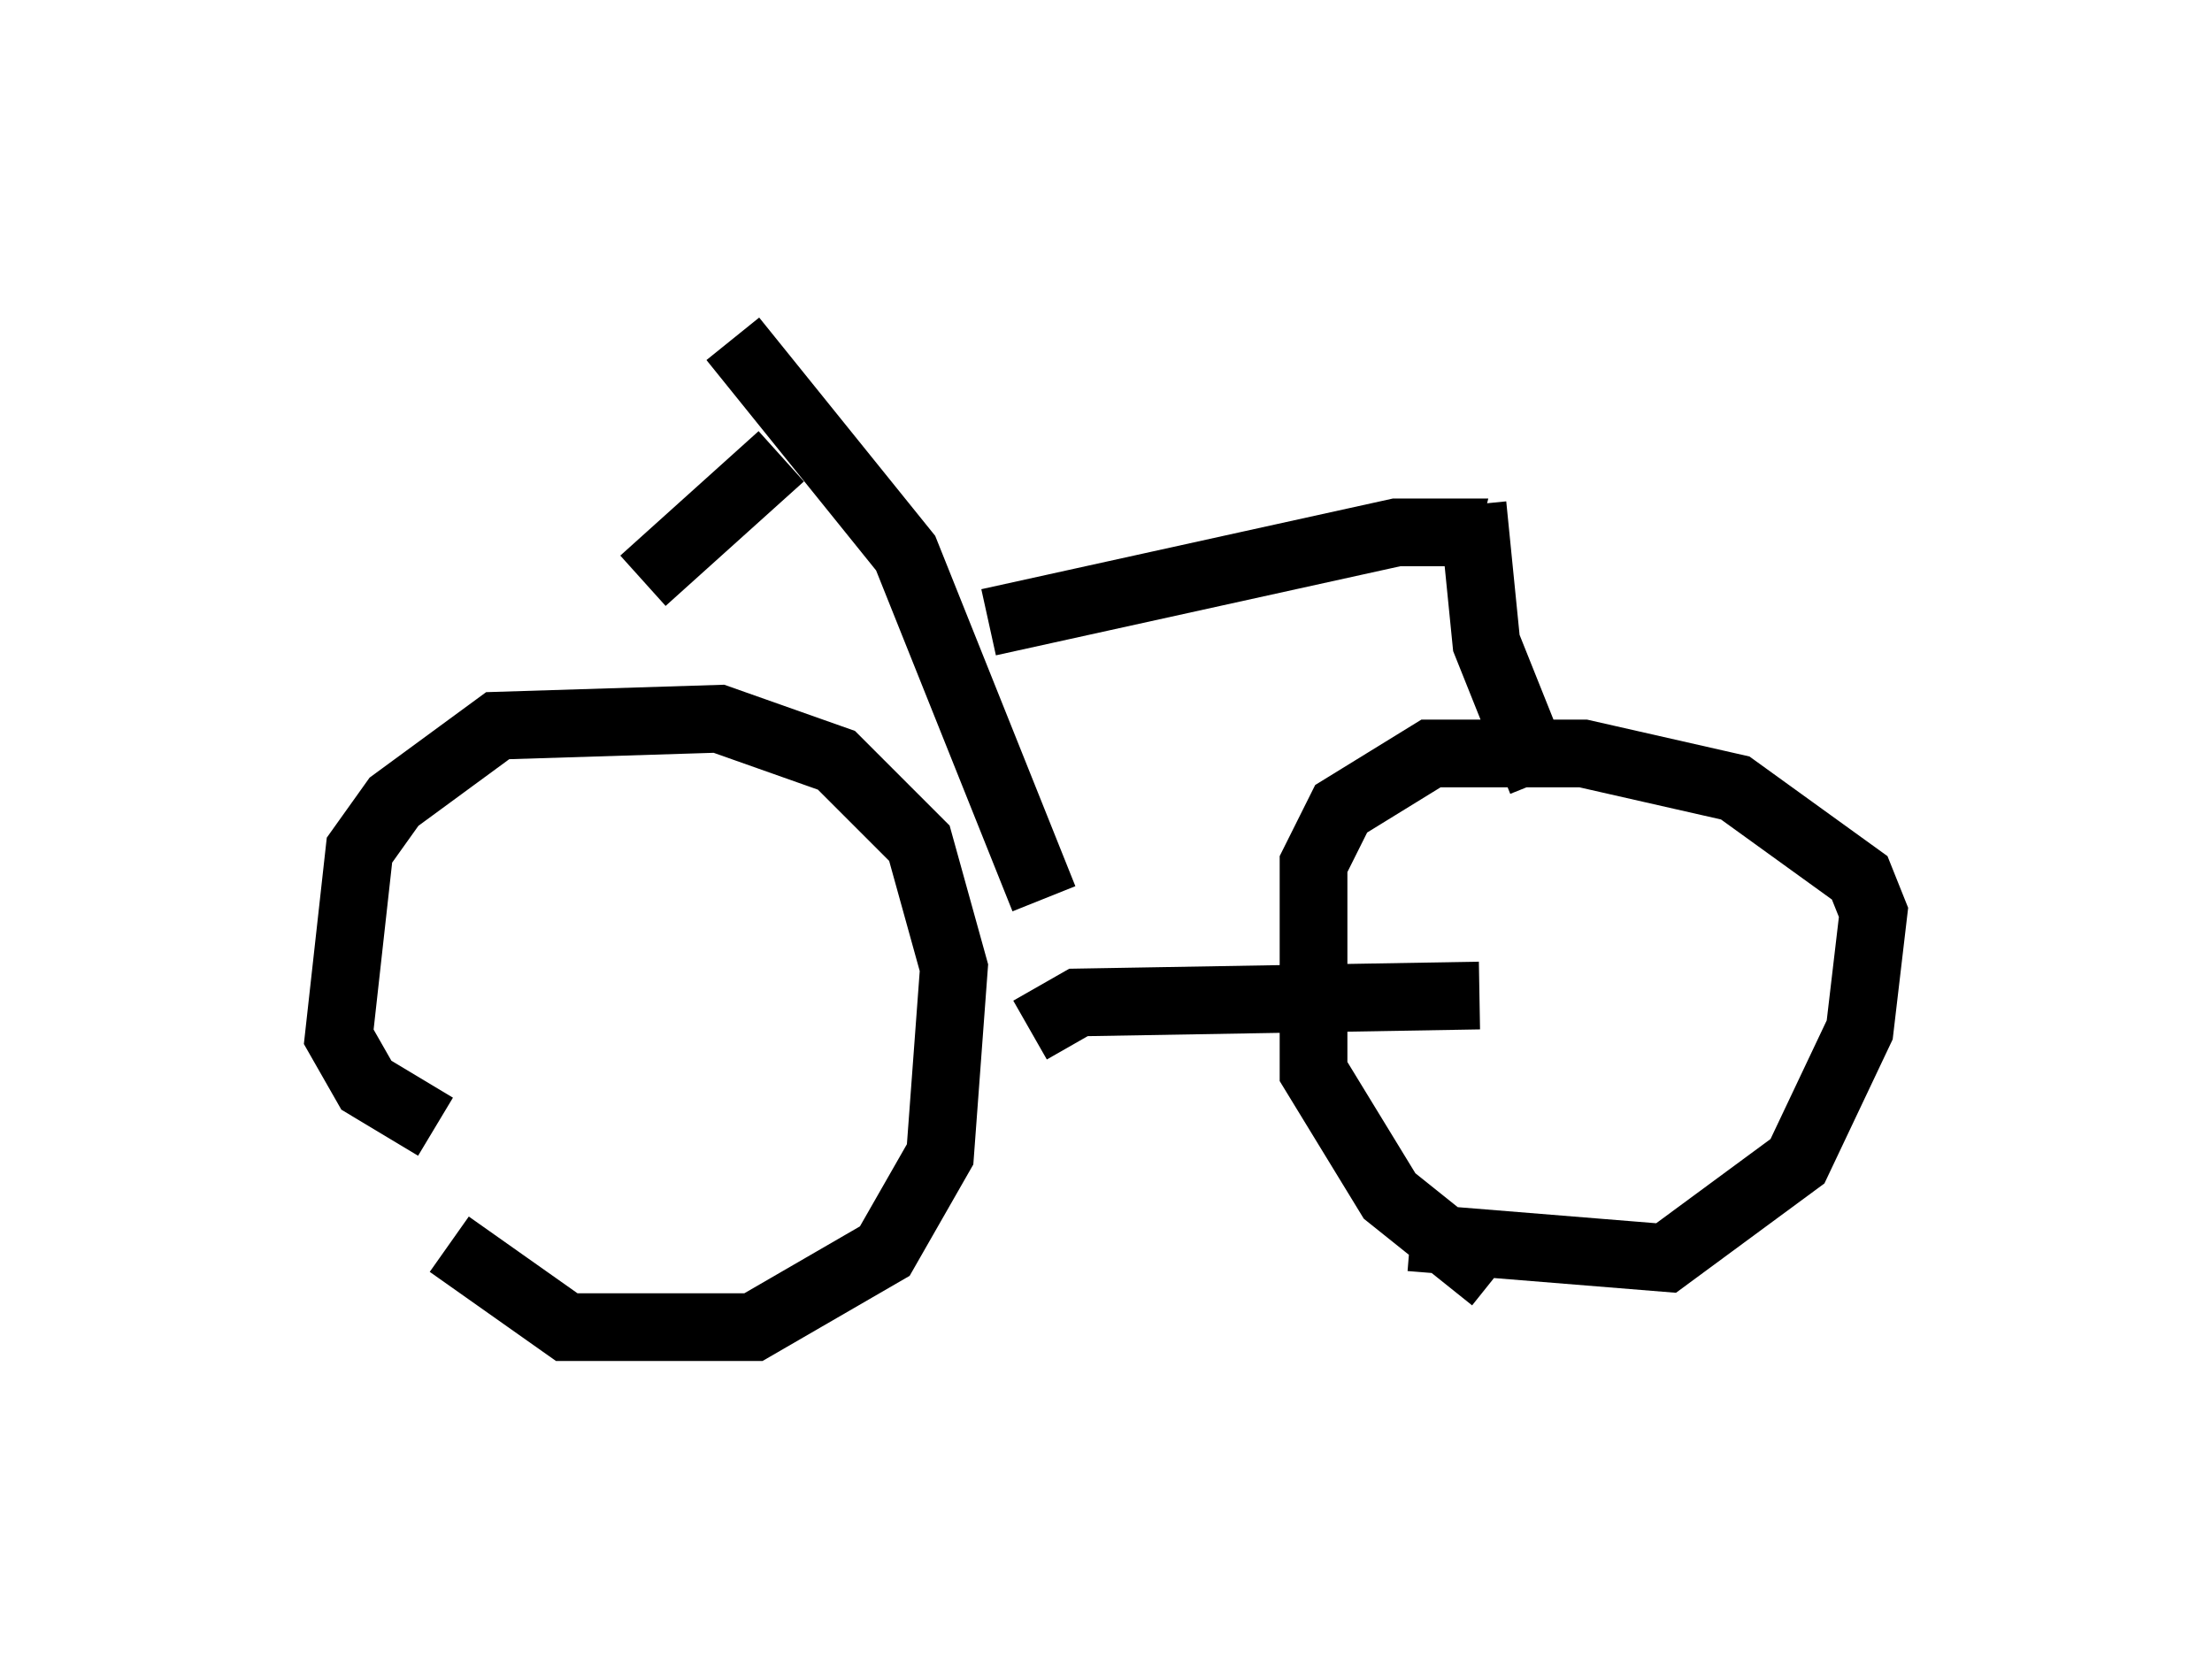 <?xml version="1.0" encoding="utf-8" ?>
<svg baseProfile="full" height="24.598" version="1.1" width="32.663" xmlns="http://www.w3.org/2000/svg" xmlns:ev="http://www.w3.org/2001/xml-events" xmlns:xlink="http://www.w3.org/1999/xlink"><defs /><rect fill="white" height="24.598" width="32.663" x="0" y="0" /><path d="M6.021, 16.331 m0.613, 2.042 l1.735, 1.225 2.756, 0.0 l1.94, -1.123 0.817, -1.429 l0.204, -2.756 -0.51, -1.838 l-1.225, -1.225 -1.735, -0.613 l-3.267, 0.102 -1.531, 1.123 l-0.51, 0.715 -0.306, 2.756 l0.408, 0.715 1.021, 0.613 m14.394, 1.633 l3.777, 0.306 1.94, -1.429 l0.919, -1.94 0.204, -1.735 l-0.204, -0.51 -1.838, -1.327 l-2.246, -0.51 -2.246, 0.0 l-1.327, 0.817 -0.408, 0.817 l0.0, 3.063 1.123, 1.838 l1.531, 1.225 m-6.84, -3.675 l0.715, -0.408 5.921, -0.102 m-6.431, -1.429 l-2.042, -5.104 -2.552, -3.165 m0.715, 1.735 l-2.042, 1.838 m5.104, 0.613 l6.023, -1.327 0.715, 0.0 l-0.102, 0.408 m0.51, -0.817 l0.204, 2.042 0.817, 2.042 " fill="none" stroke="black" stroke-width="1" /></svg>